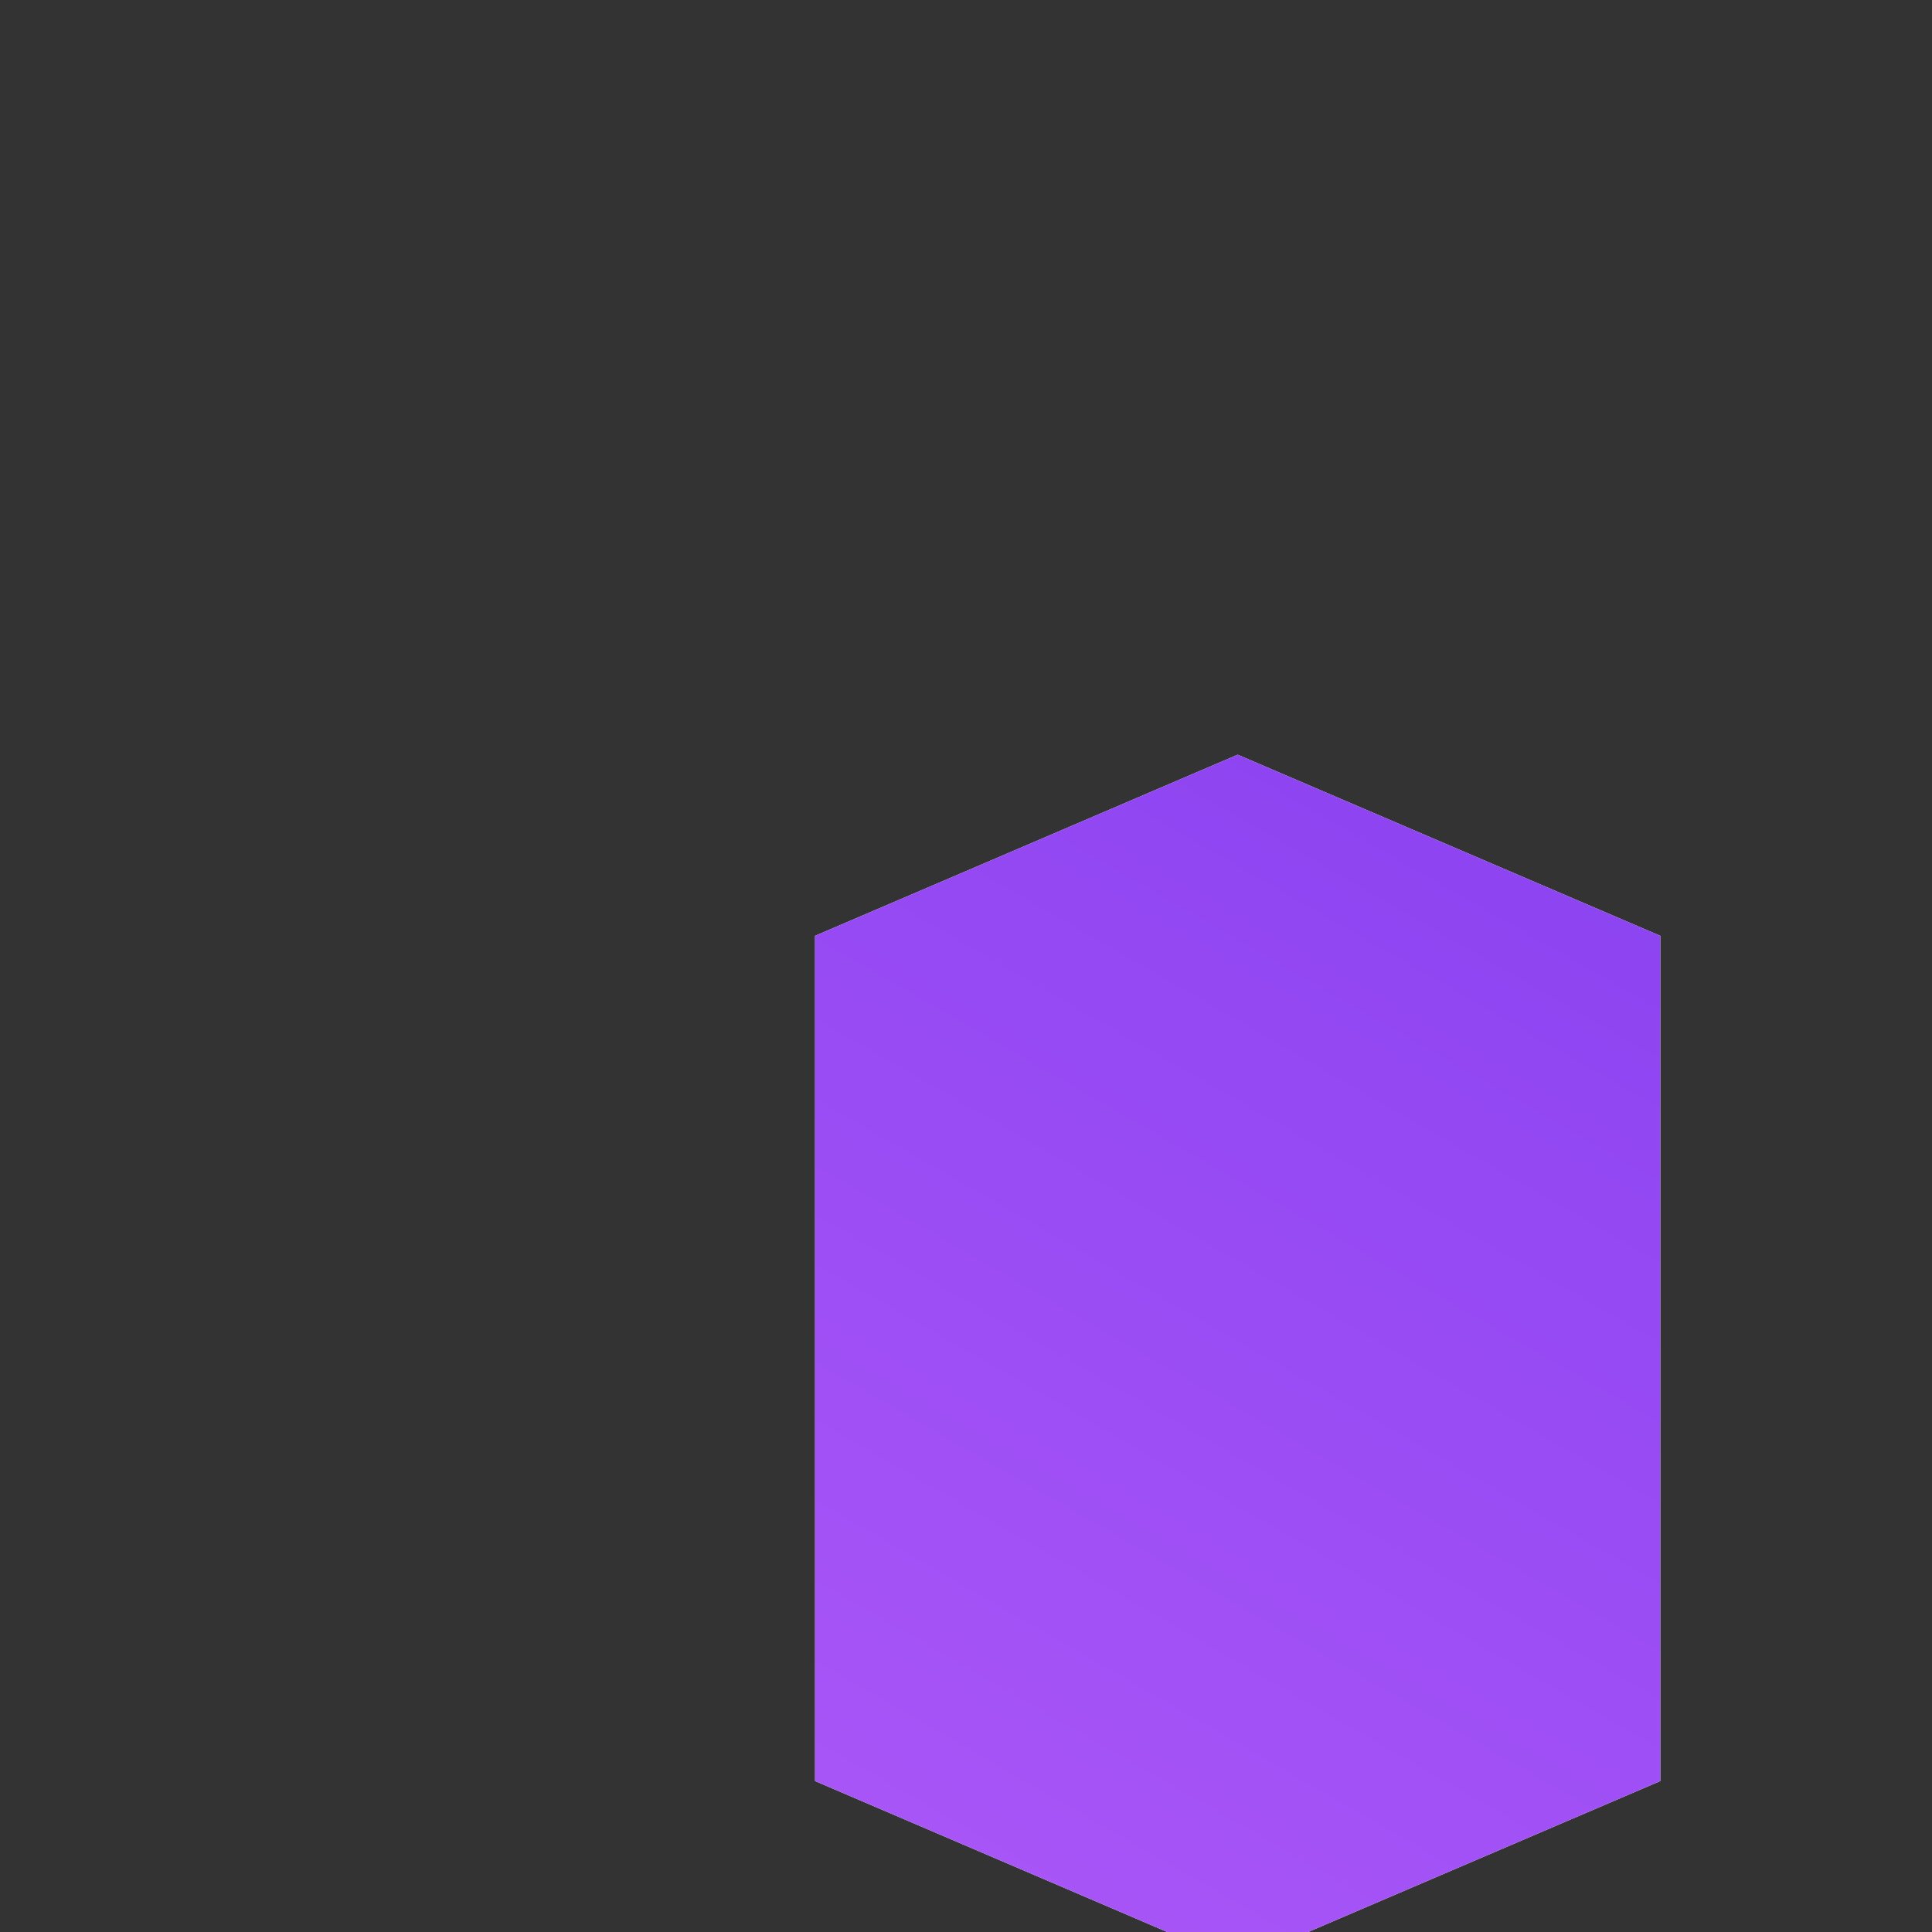 <svg xmlns="http://www.w3.org/2000/svg" fill="none" viewBox="0 0 128 128">
    <rect x="0" y="0" width="128" height="128" fill="#333333" stroke="none"/>
    <path d="m54 118 28 12 28-12v-56l-28-12-28 12v56Z" fill="#fff"/>
    <path d="m54 118 28 12 28-12v-56l-28-12-28 12v56Z" fill="url(#a)"/>
    <defs>
        <linearGradient id="a" x1="116" y1="10" x2="54" y2="118" gradientUnits="userSpaceOnUse">
            <stop stop-color="#7c3aed"/>
            <stop offset="1" stop-color="#a855f7"/>
        </linearGradient>
    </defs>
</svg>